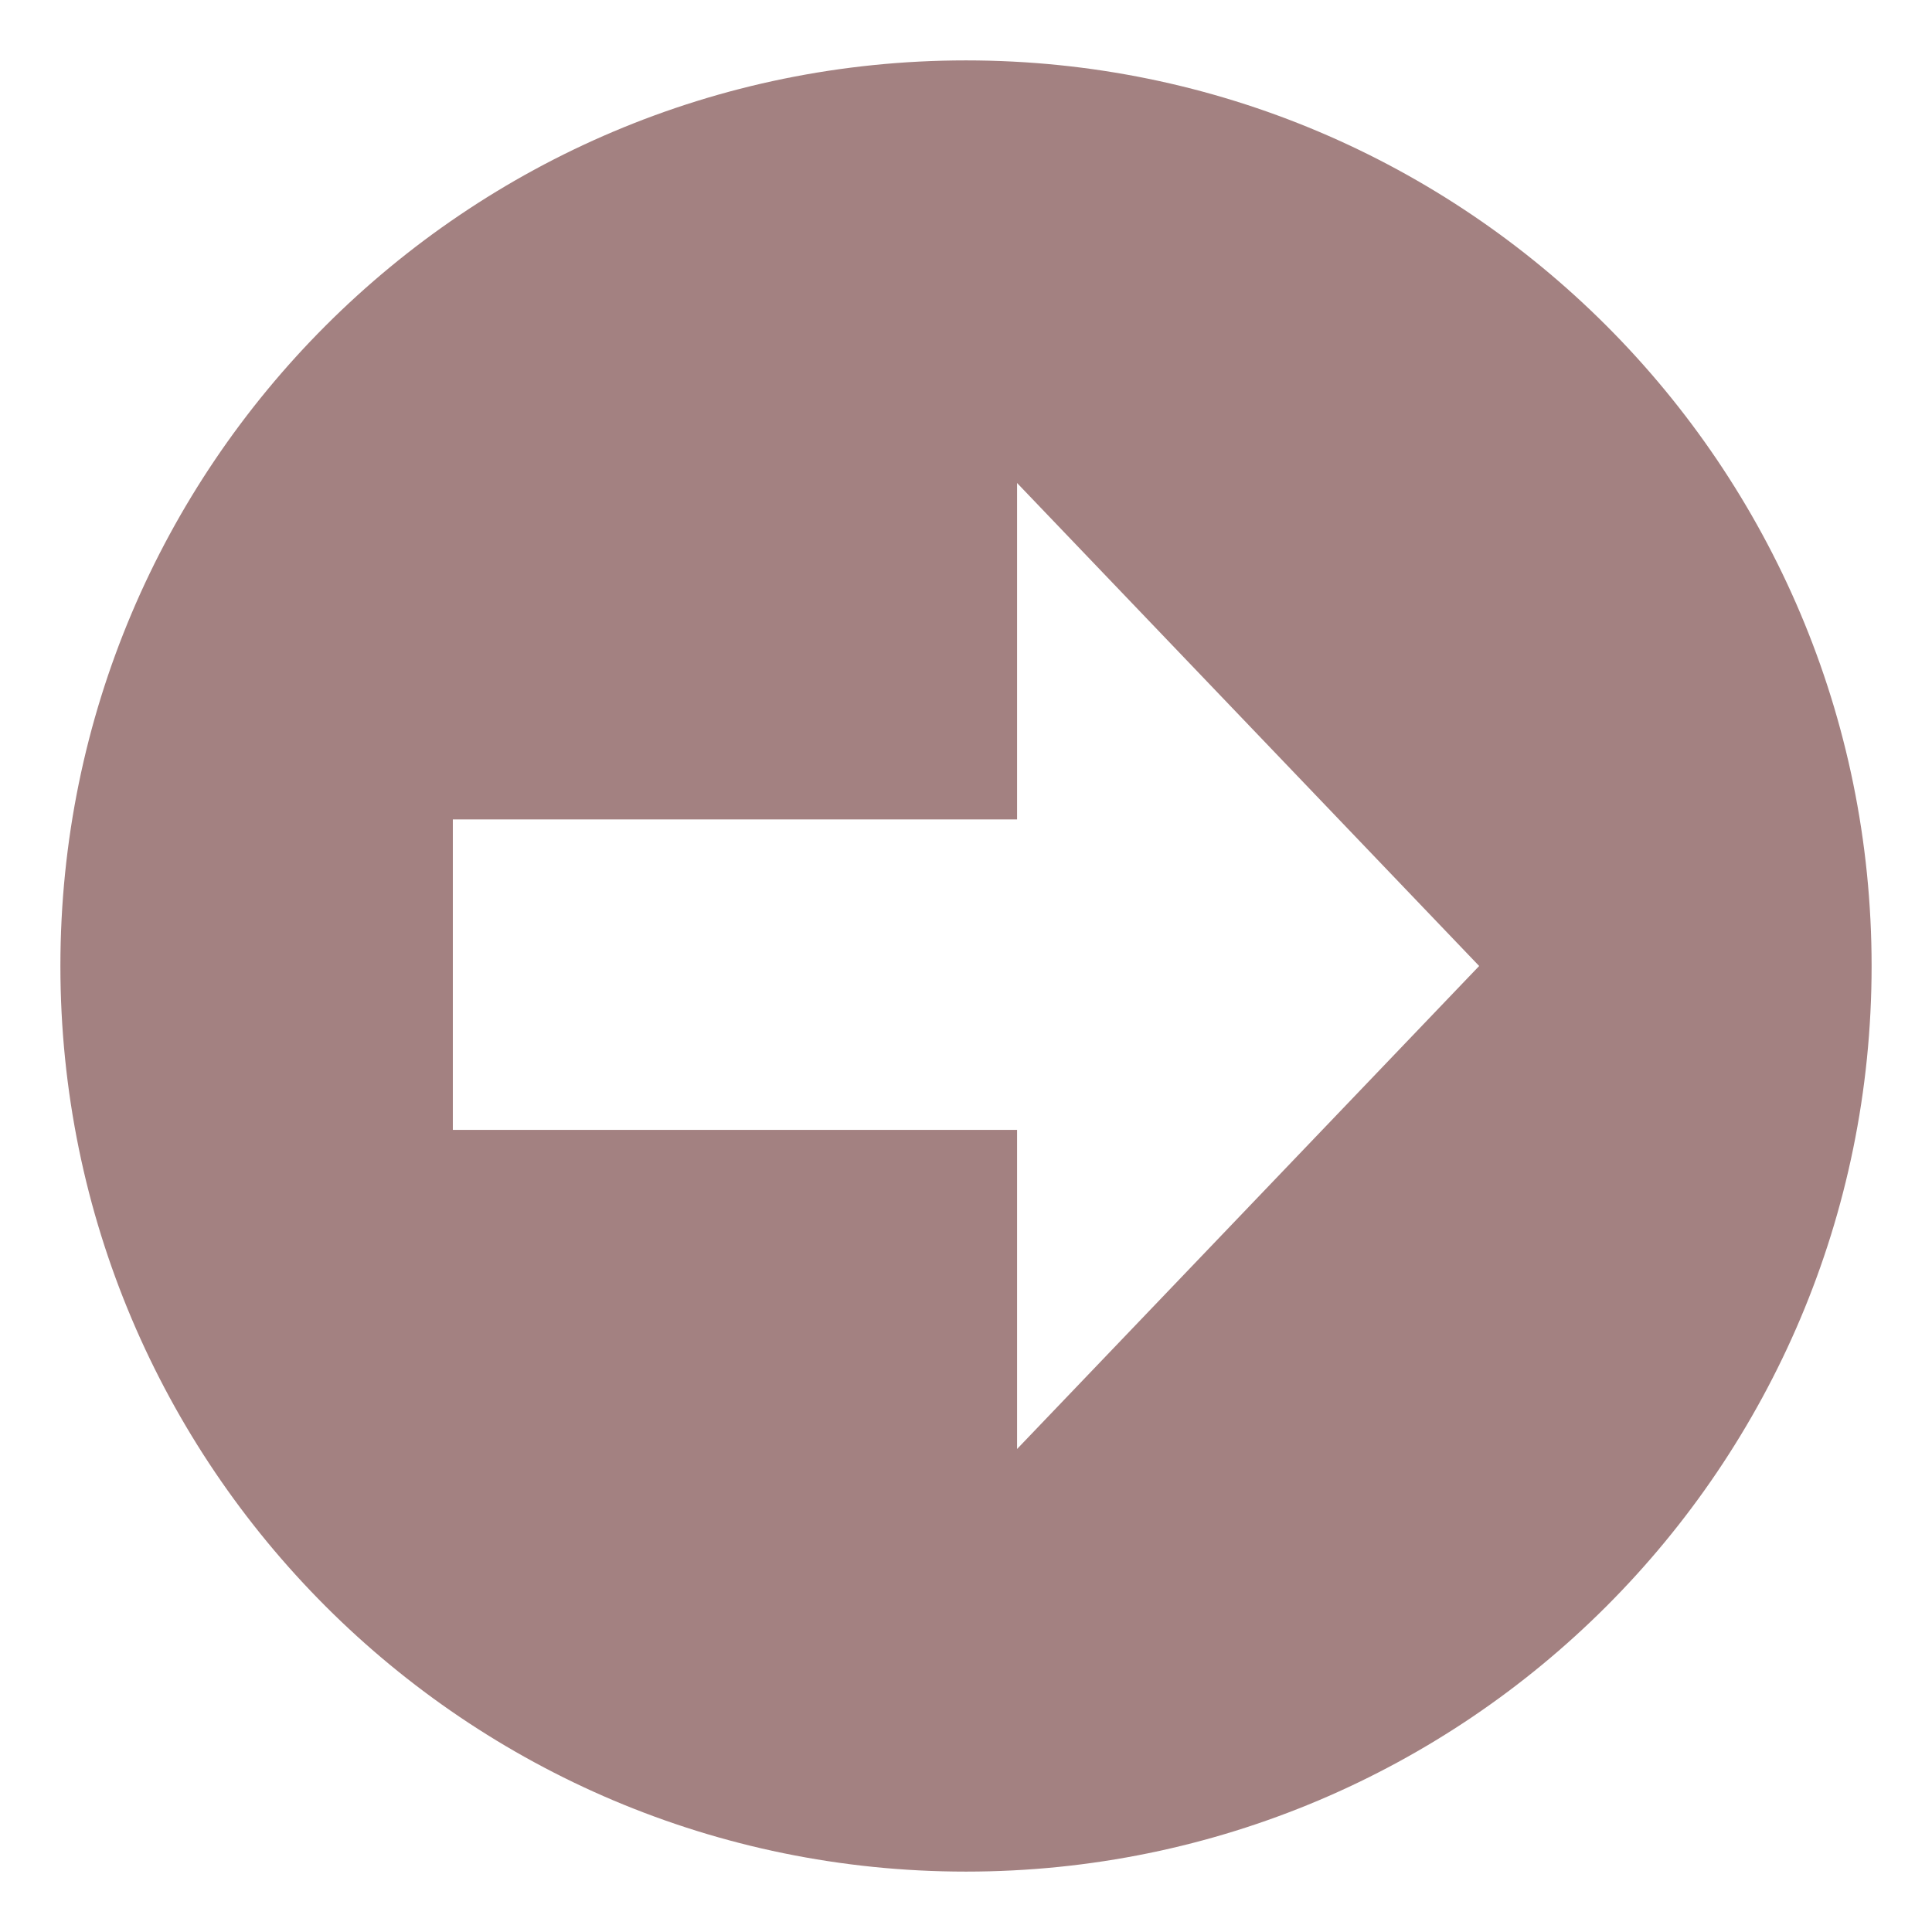 <svg width="23" height="23" viewBox="0 0 23 23" fill="none" xmlns="http://www.w3.org/2000/svg">
<g clip-path="url(#clip0_77_333)">
<path d="M11.5 0.719C5.546 0.719 0.719 5.546 0.719 11.5C0.719 17.454 5.546 22.281 11.5 22.281C17.454 22.281 22.281 17.454 22.281 11.5C22.281 5.546 17.454 0.719 11.5 0.719ZM12.108 17.25V13.451H5.391V9.755H12.108V5.75L17.609 11.5L12.108 17.25Z" fill="#A38181"/>
</g>
<defs>
<clipPath id="clip0_77_333">
<rect width="23" height="23" fill="white"/>
</clipPath>
</defs>
</svg>

